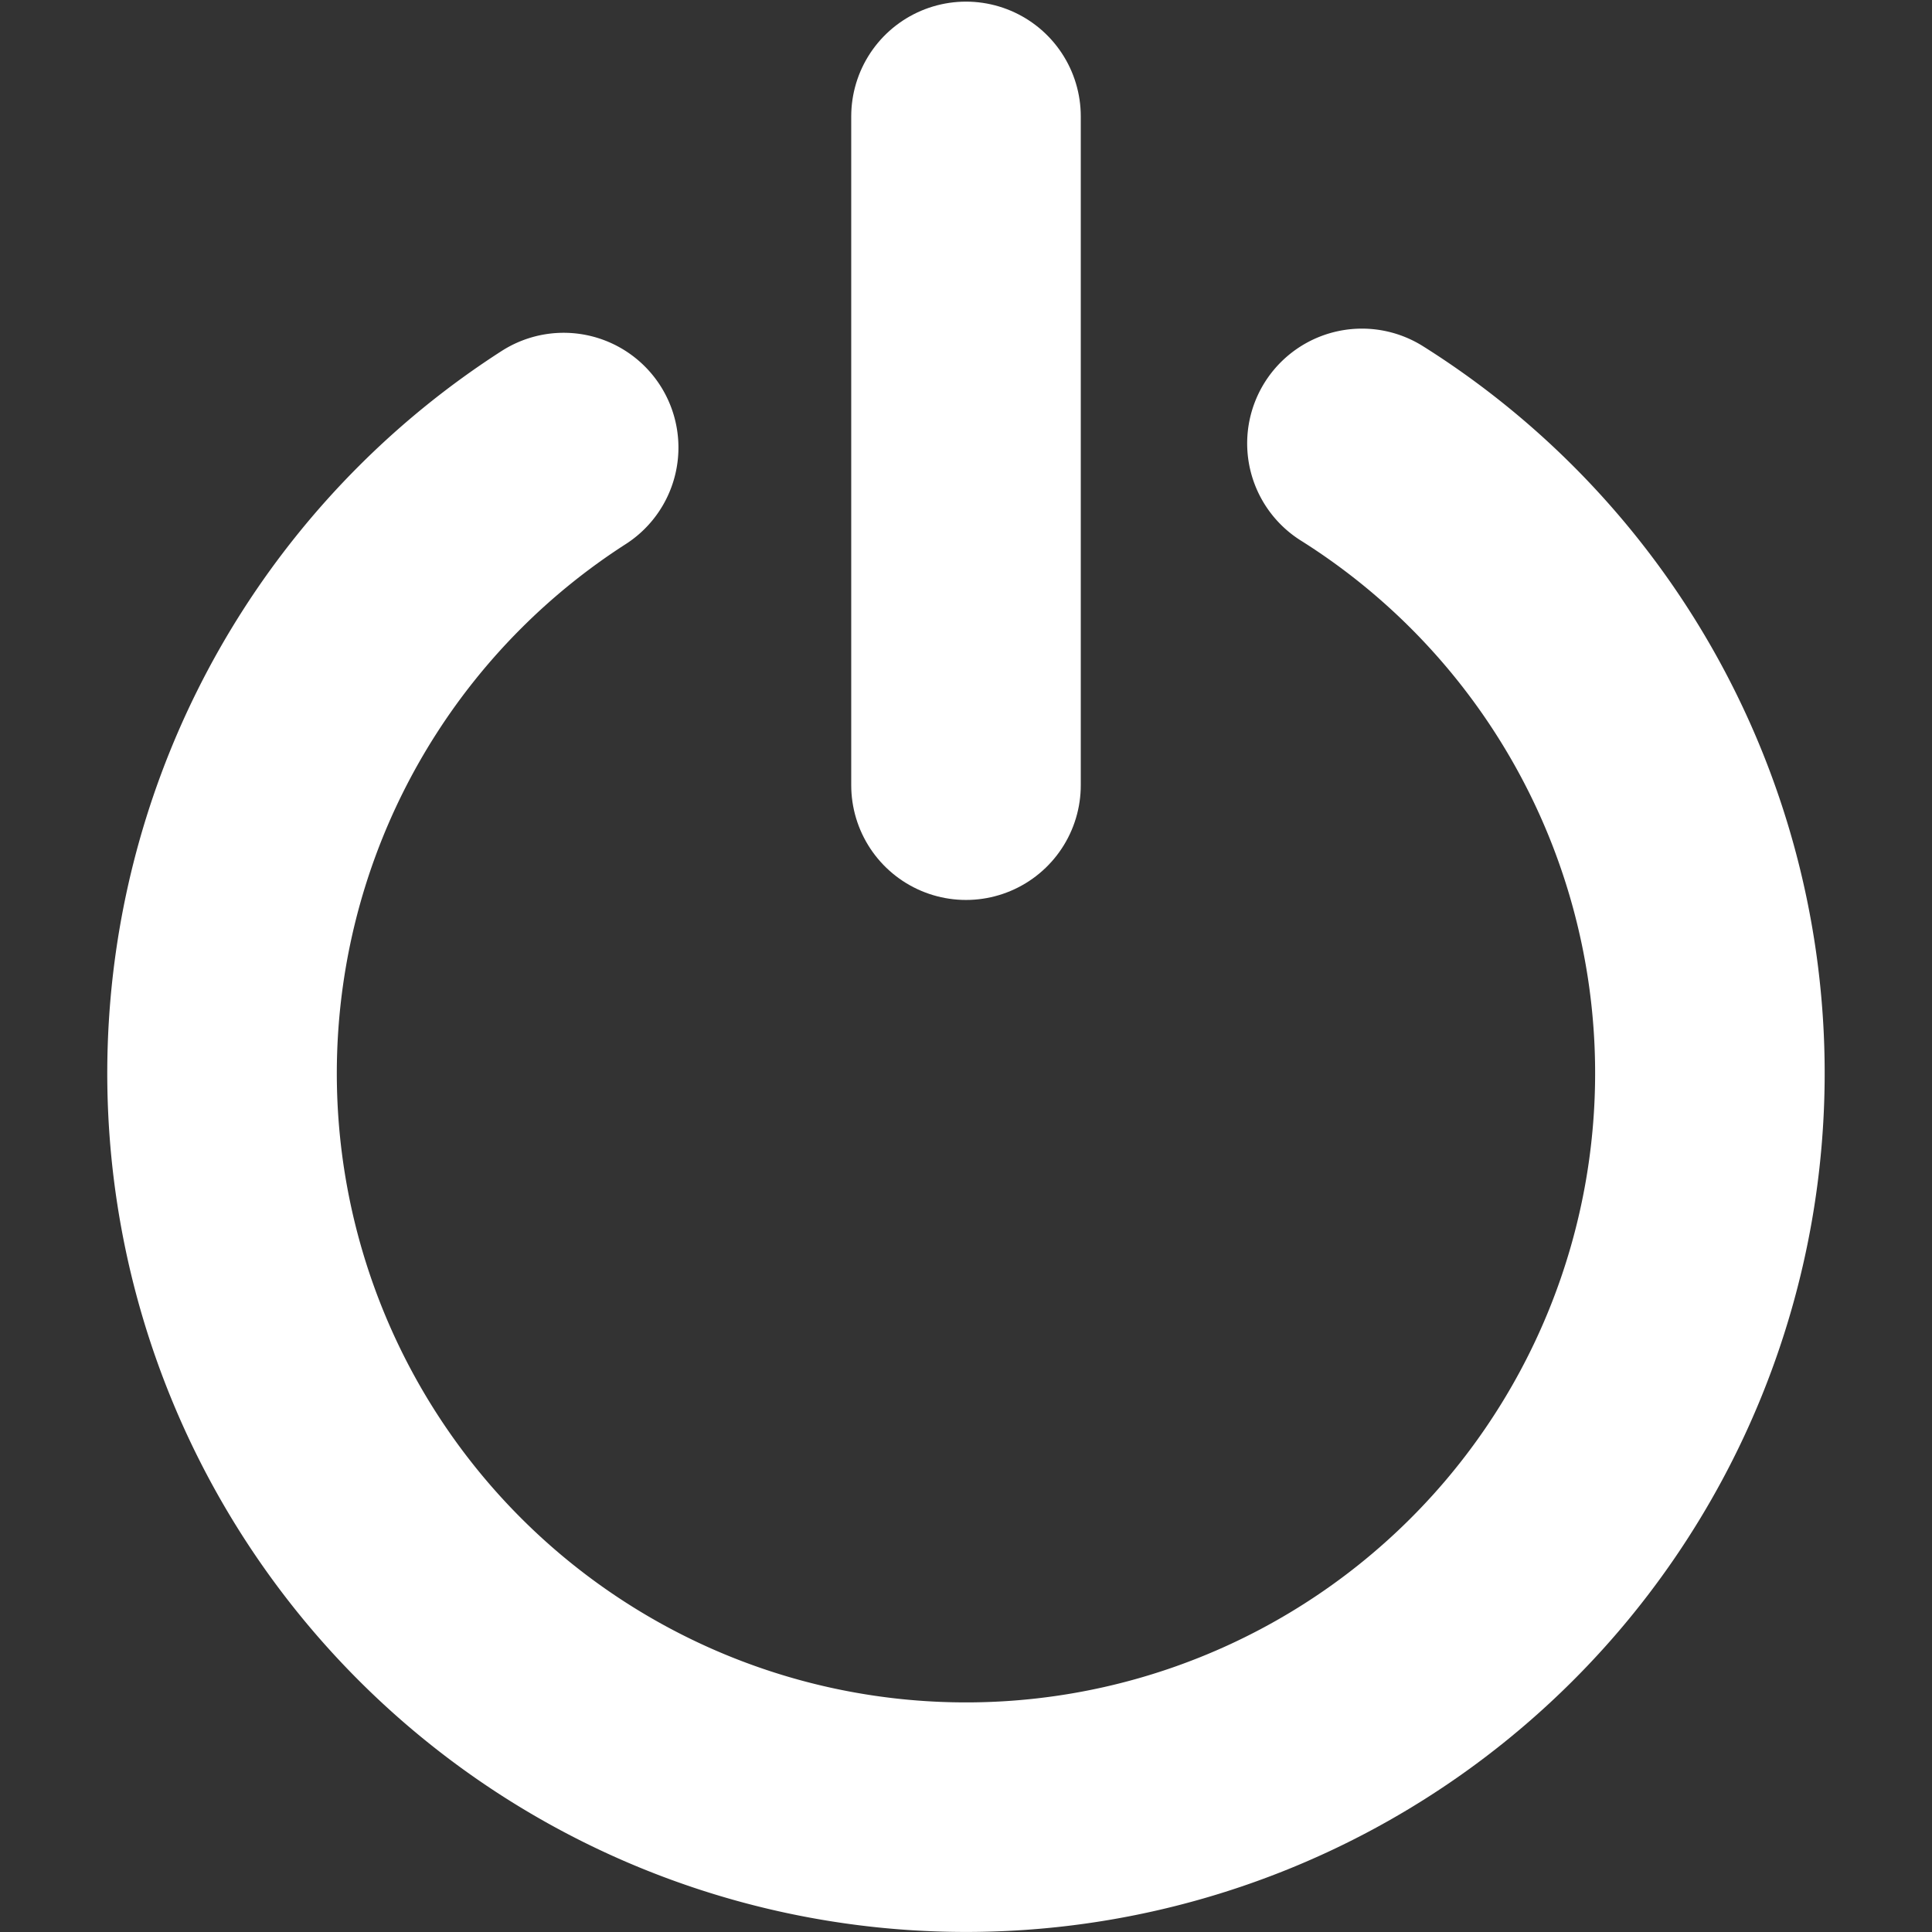 <svg xmlns="http://www.w3.org/2000/svg" height="32" width="32"><rect width="100%" height="100%" fill="#333333" stroke="none"/><g fill="none" stroke="#fff" stroke-width="3.802" stroke-linecap="round"><path d="M22.558 7.344a12.322 12.322 0 0 1 5.29 13.814 12.322 12.322 0 0 1-11.785 8.94A12.322 12.322 0 0 1 4.186 21.28a12.322 12.322 0 0 1 5.15-13.867" style="isolation:auto;mix-blend-mode:normal" color="#000" overflow="visible" stroke-linejoin="round"/><path d="M16 1.928v11.077"/></g></svg>